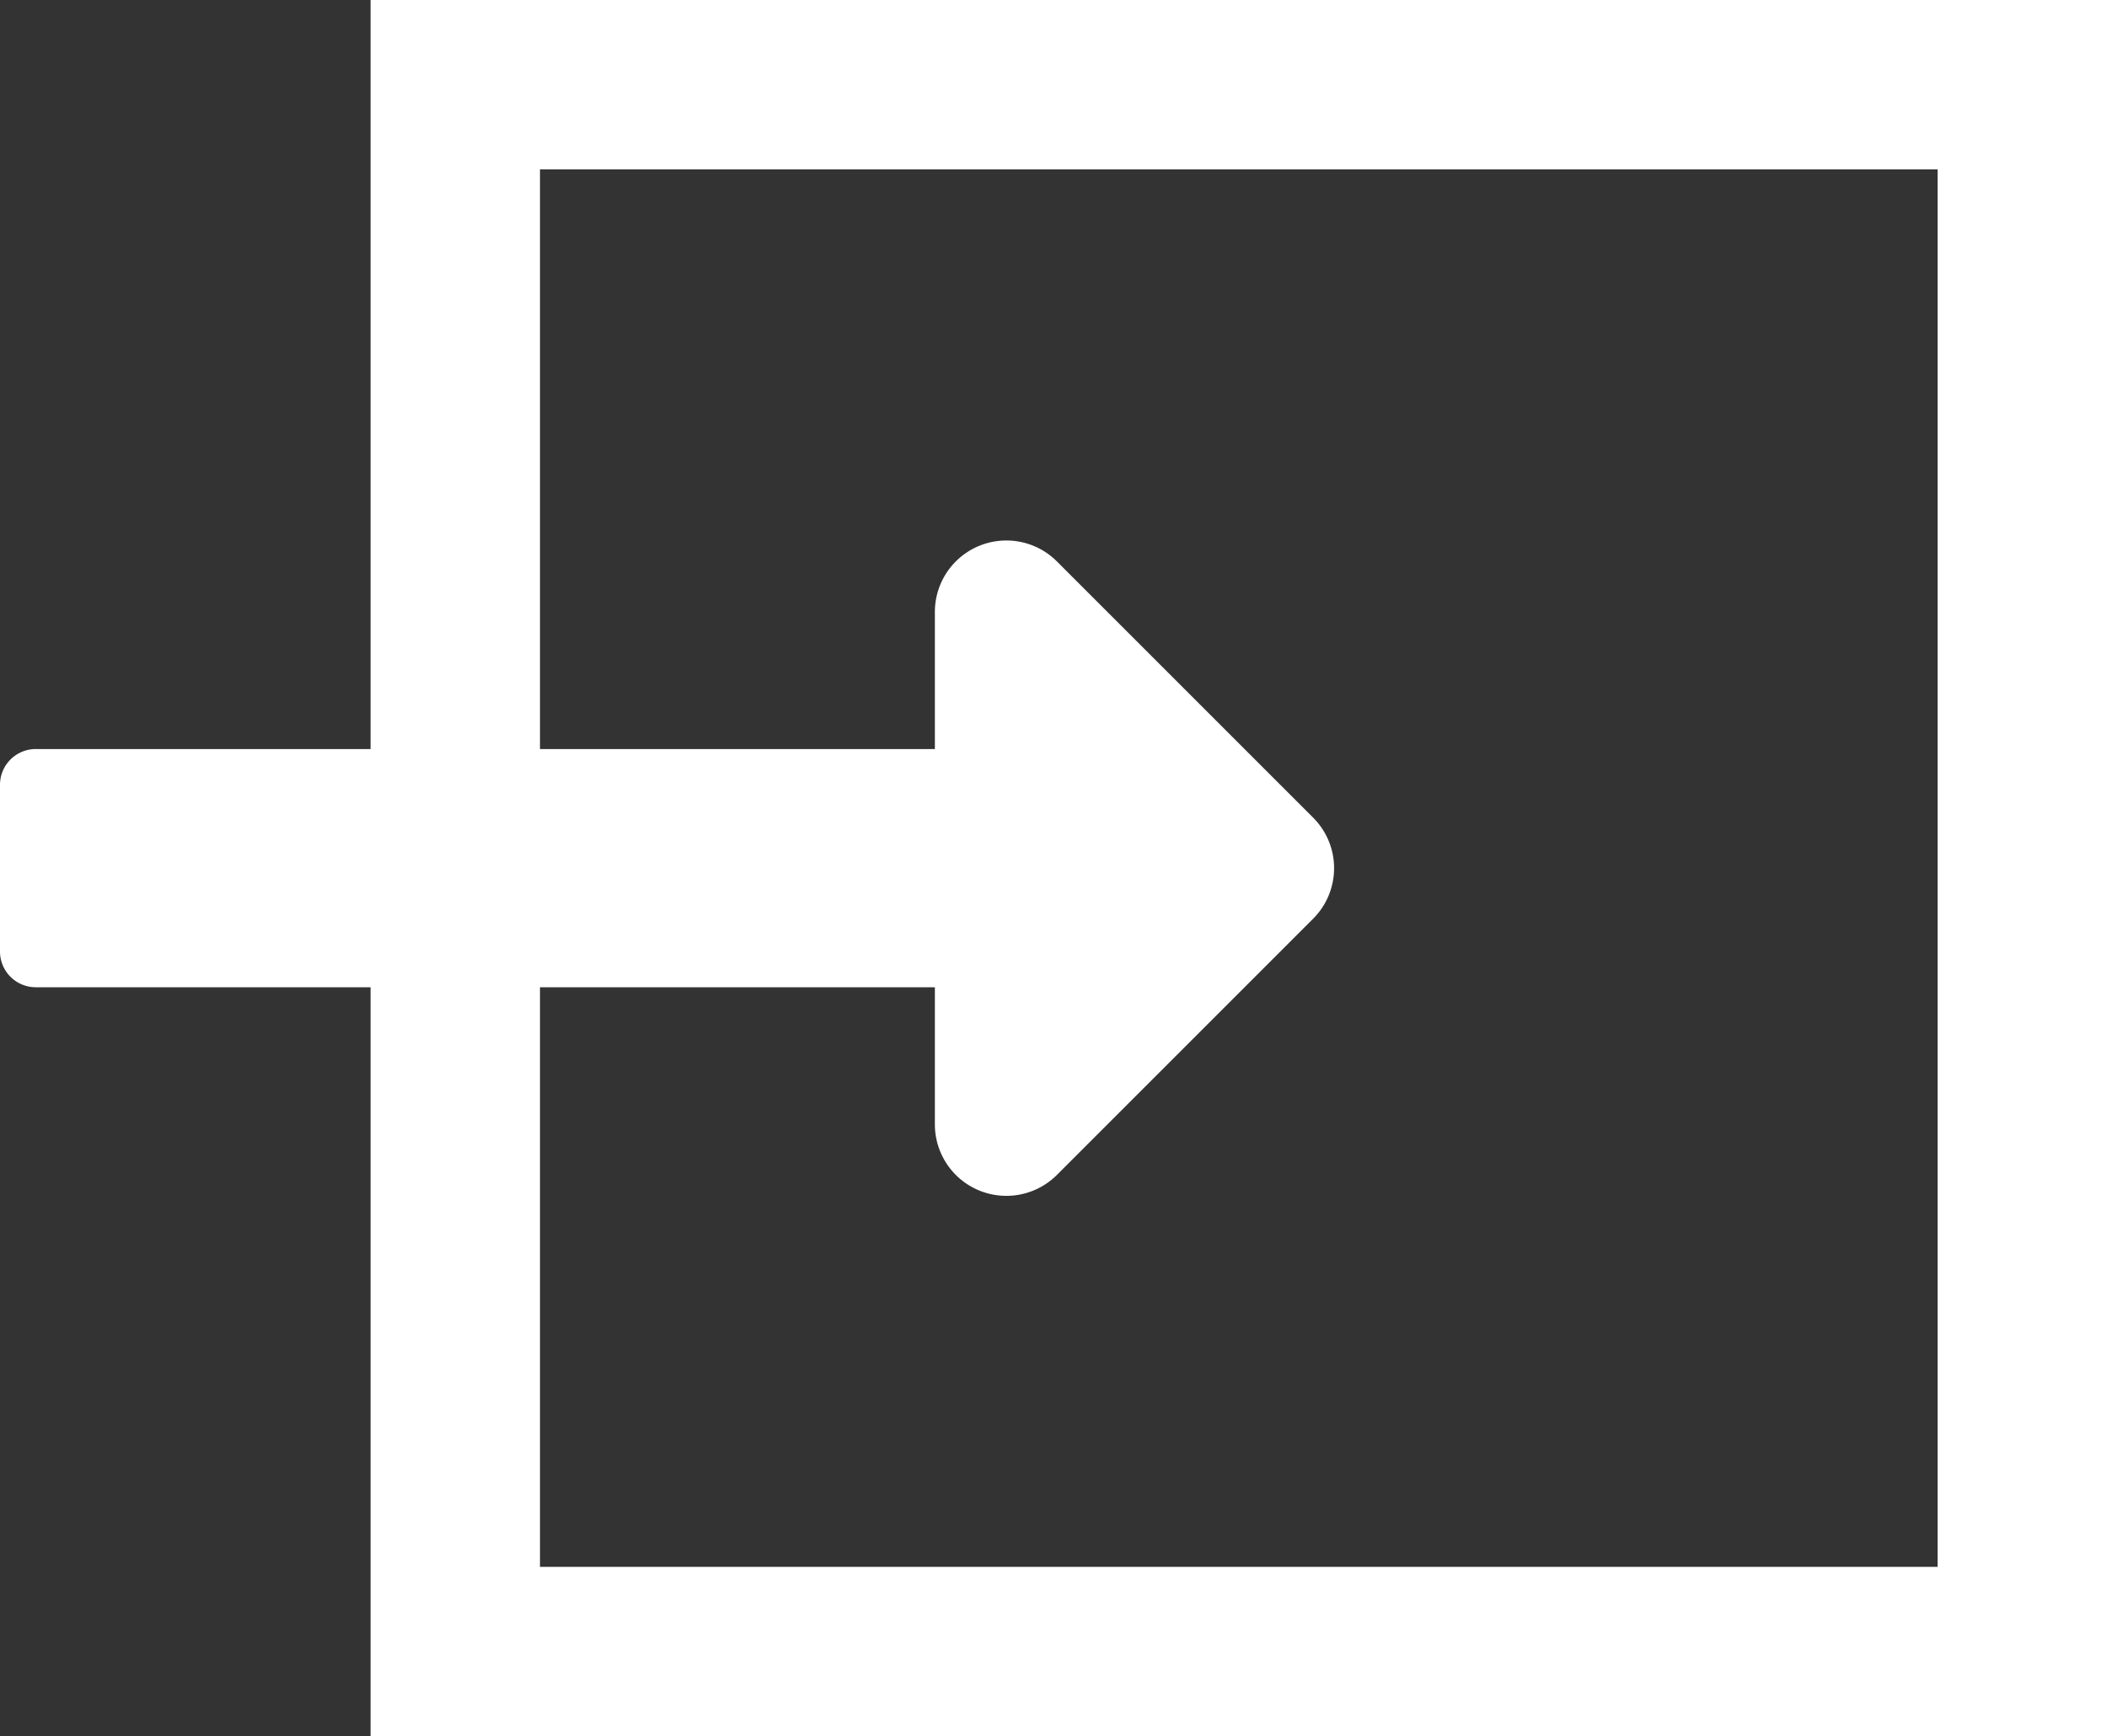 <svg xmlns="http://www.w3.org/2000/svg" width="49.75" height="41" viewBox="0 0 49.75 41"><rect x="0" y="0" width="49.75" height="41" fill="#333333" stroke="none"/><g transform="translate(-4662.25 -5402)"><g transform="translate(4671 5402)" fill="none" stroke="#fff" stroke-width="4"><rect width="41" height="41" stroke="none"/><rect x="2" y="2" width="37" height="37" fill="none"/></g><path d="M22.074,15.188H.844A.844.844,0,0,0,0,16.031v3.938a.844.844,0,0,0,.844.844h21.23v3.239a1.688,1.688,0,0,0,2.881,1.193l6.051-6.051a1.687,1.687,0,0,0,0-2.386l-6.051-6.051a1.688,1.688,0,0,0-2.881,1.193Z" transform="translate(4662.25 5404.5)" fill="#fff"/></g></svg>
